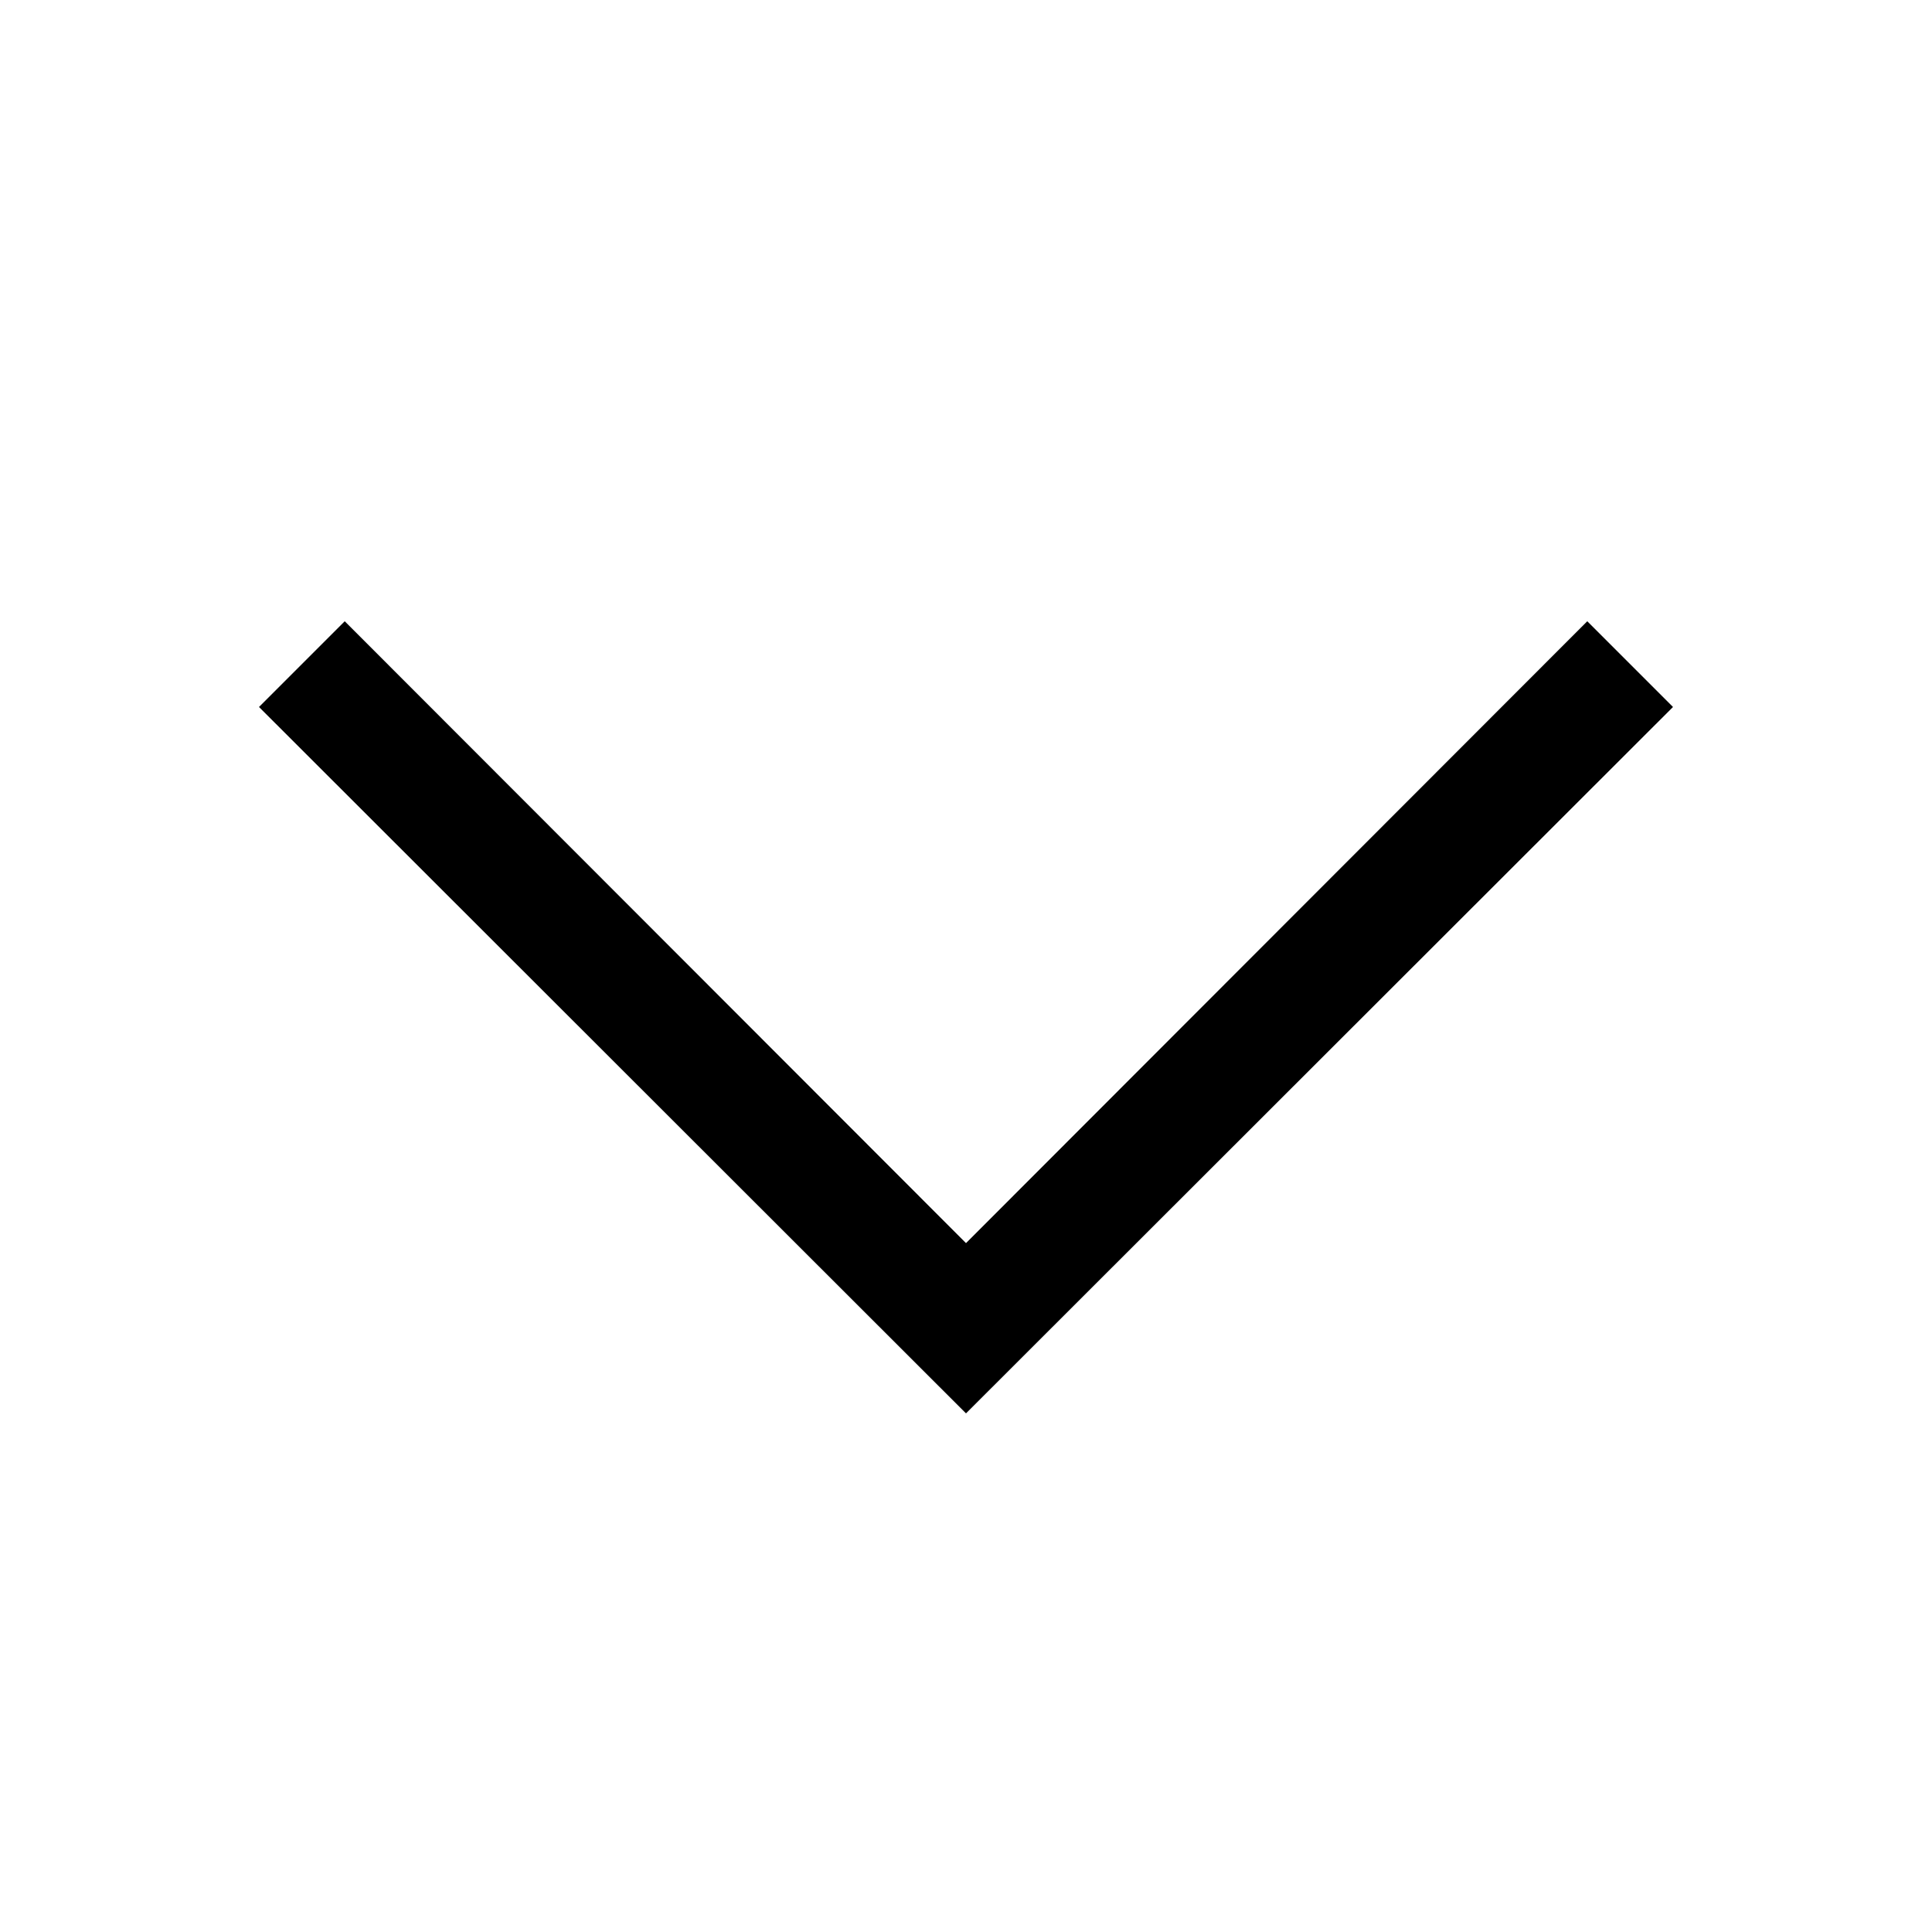 <svg width="32" height="32" viewBox="0 0 32 32" fill="none" xmlns="http://www.w3.org/2000/svg">
<path d="M16 23.41L4.29 11.71L5.71 10.29L16 20.59L26.29 10.29L27.71 11.71L16 23.41Z" fill="black"/>
</svg>

